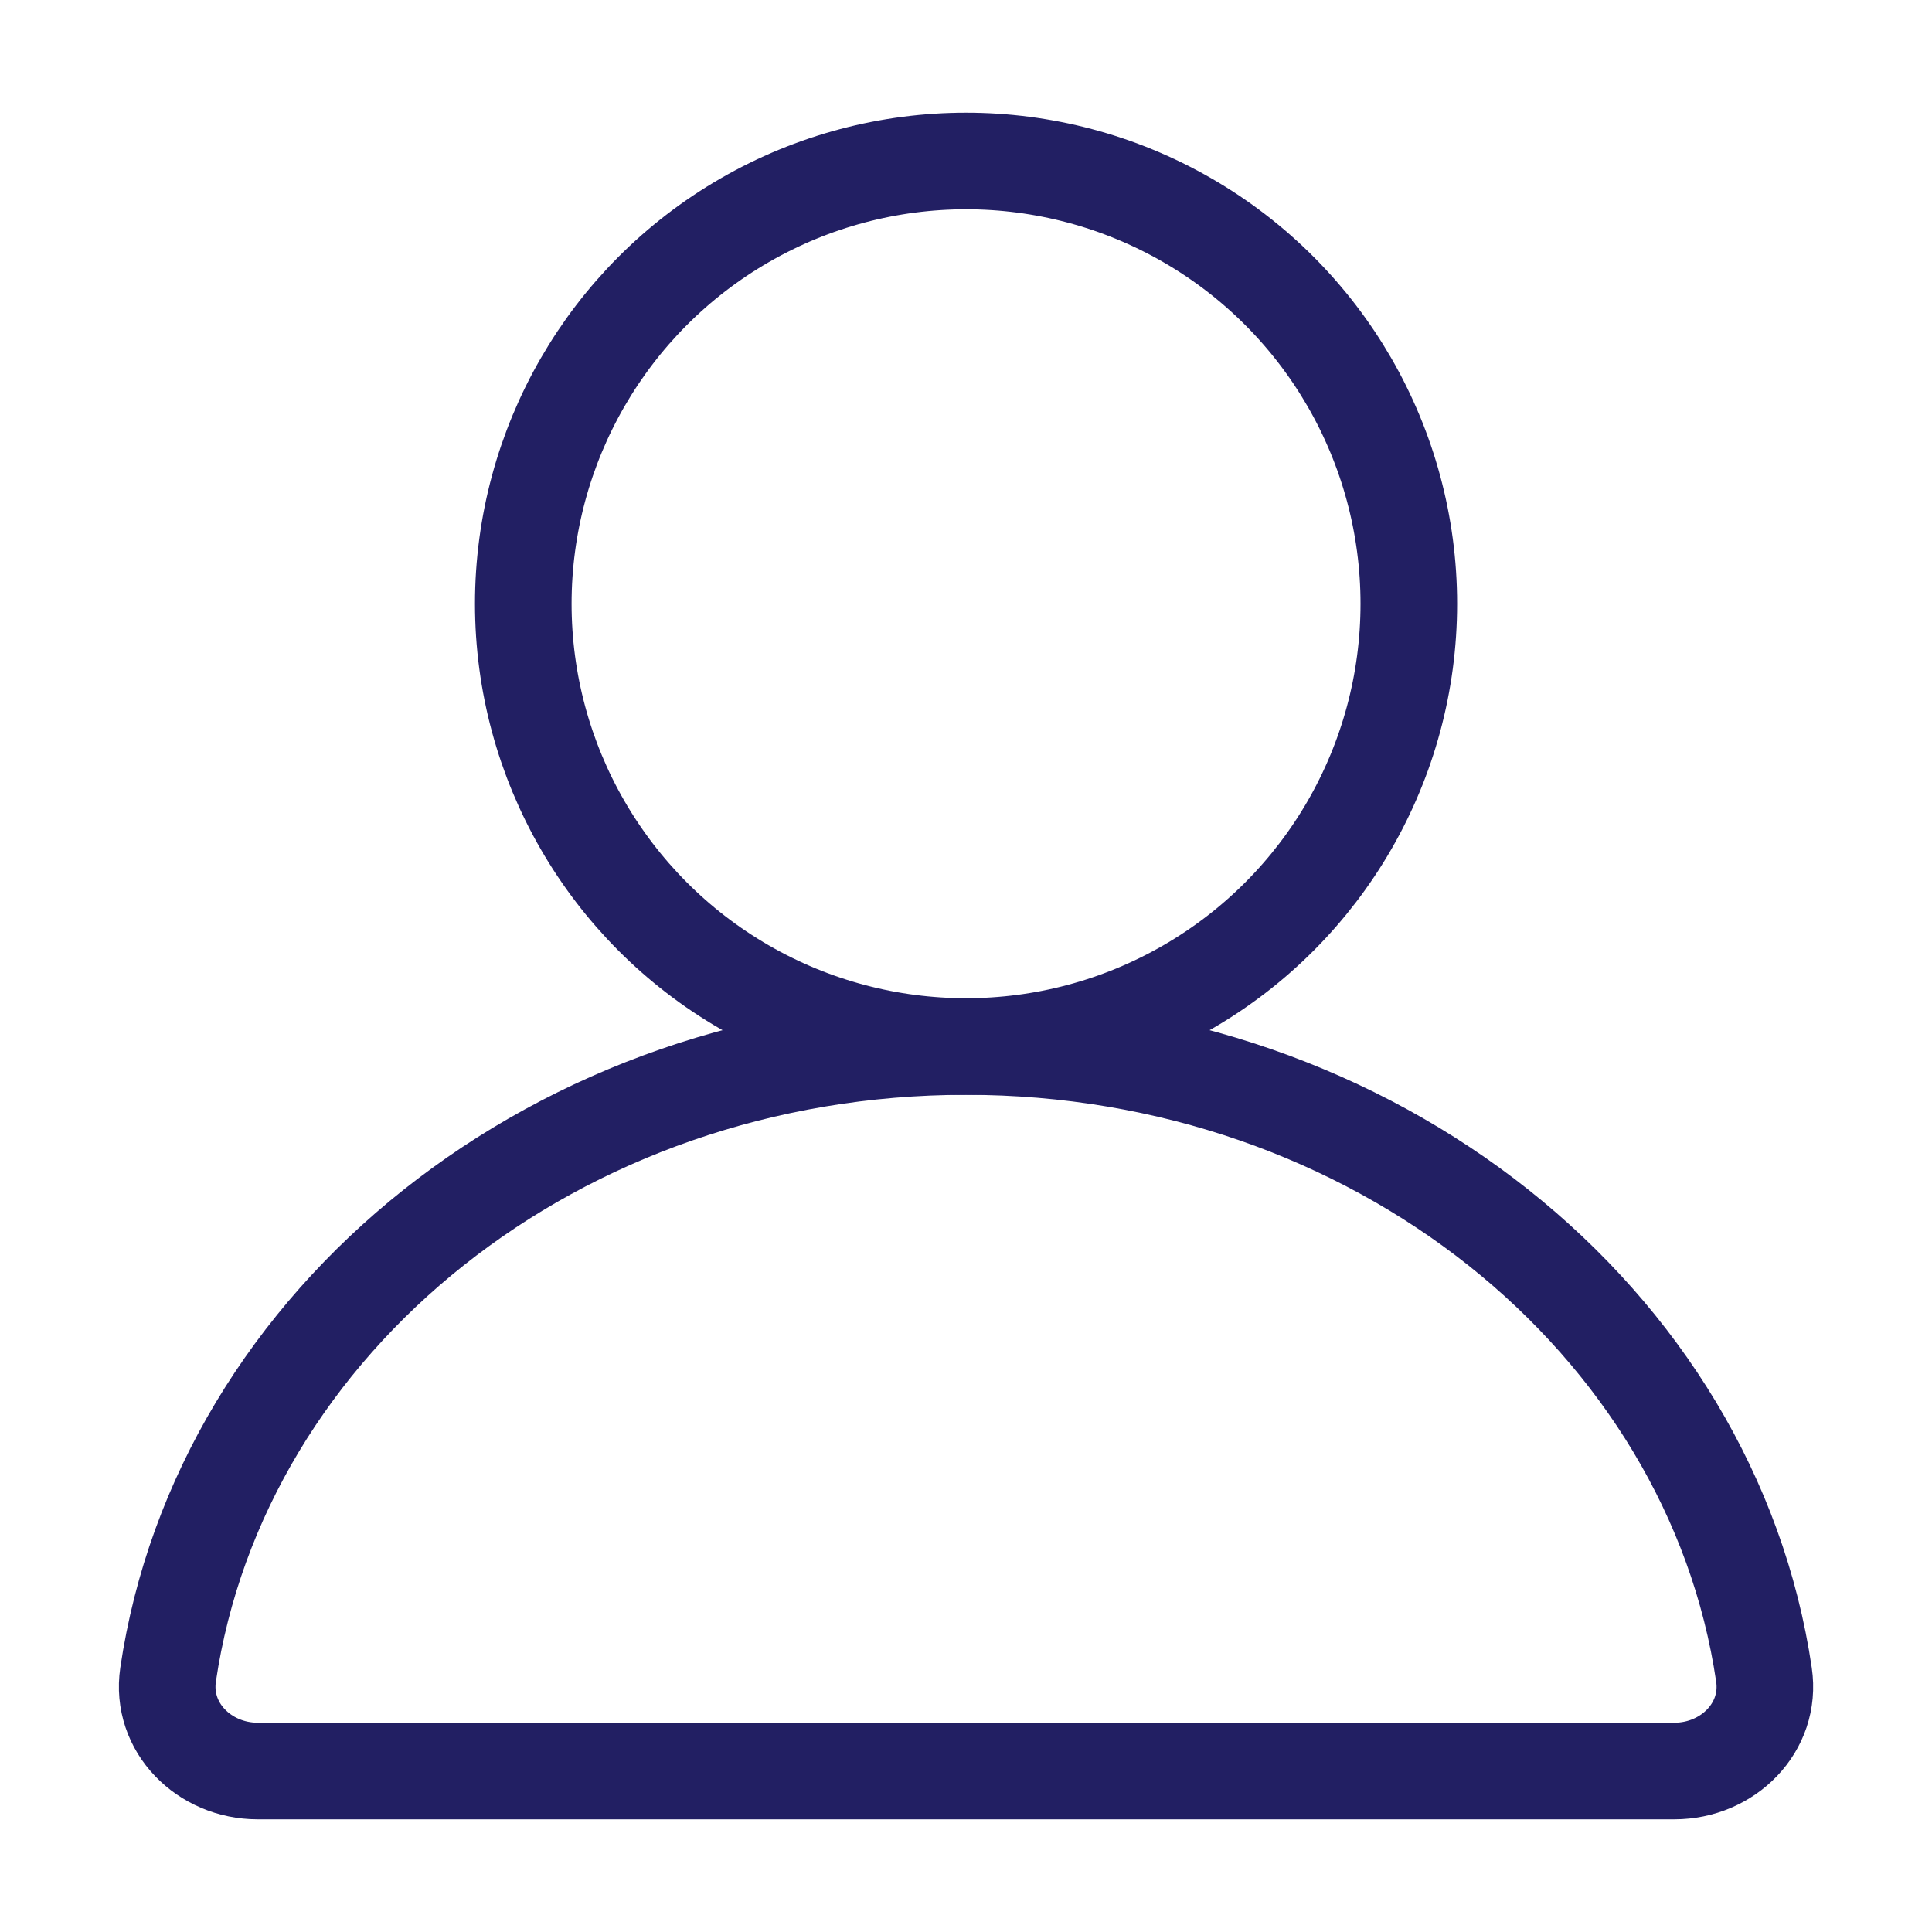 <svg width="40" height="40" viewBox="0 0 40 40" fill="none" xmlns="http://www.w3.org/2000/svg">
<circle cx="20.001" cy="12.5" r="9.167" stroke="#221F63" stroke-width="2" stroke-linejoin="bevel"/>
<path d="M20.001 21.667C11.547 21.667 4.563 27.331 3.48 34.673C3.319 35.766 4.229 36.667 5.334 36.667H34.667C35.772 36.667 36.683 35.766 36.521 34.673C35.438 27.331 28.454 21.667 20.001 21.667Z" stroke="#221F63" stroke-width="2" stroke-linejoin="round"/>
</svg>
